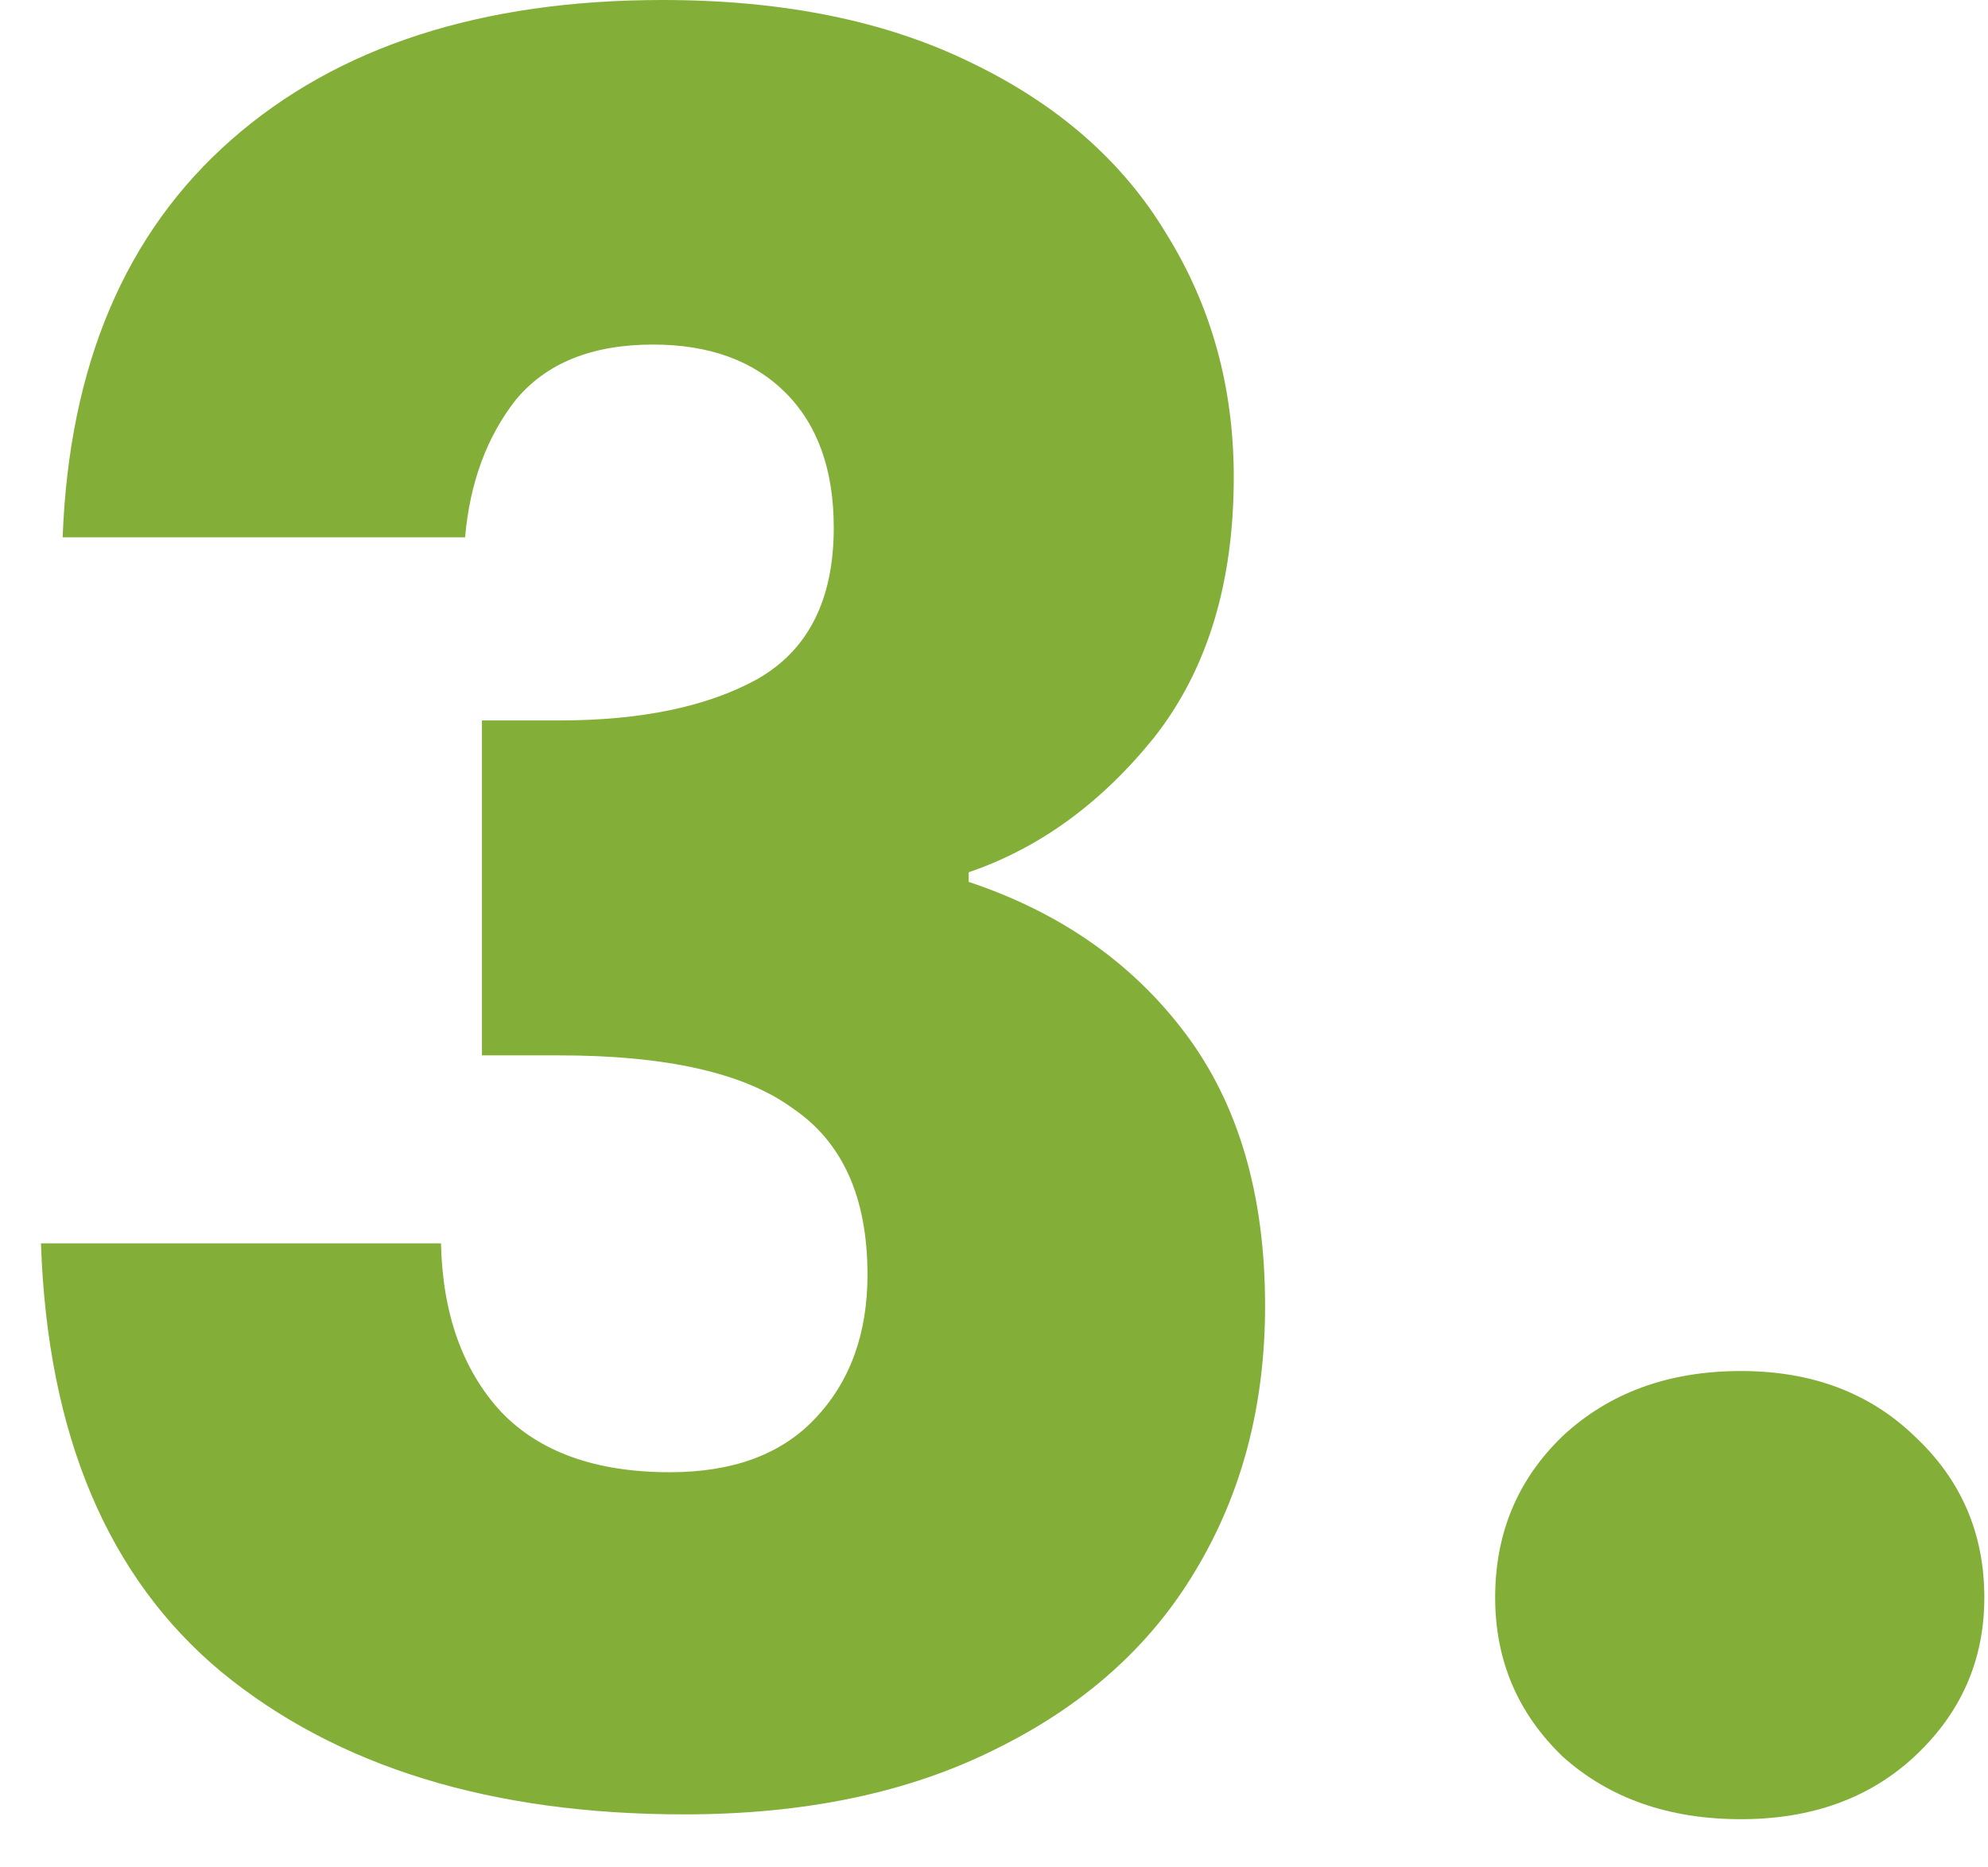 <svg width="33" height="31" viewBox="0 0 33 31" fill="none" xmlns="http://www.w3.org/2000/svg">
<path d="M1.04 8.92C1.147 6.067 2.08 3.867 3.84 2.32C5.6 0.773 7.987 0 11 0C13 0 14.707 0.347 16.12 1.04C17.56 1.733 18.64 2.68 19.36 3.88C20.107 5.08 20.48 6.427 20.48 7.92C20.48 9.68 20.04 11.12 19.16 12.24C18.28 13.333 17.253 14.08 16.08 14.48V14.64C17.6 15.147 18.8 15.987 19.68 17.16C20.56 18.333 21 19.84 21 21.68C21 23.333 20.613 24.8 19.84 26.08C19.093 27.333 17.987 28.32 16.52 29.04C15.08 29.76 13.36 30.12 11.36 30.12C8.16 30.12 5.6 29.333 3.68 27.76C1.787 26.187 0.787 23.813 0.68 20.64H7.32C7.347 21.813 7.68 22.747 8.32 23.44C8.96 24.107 9.893 24.44 11.12 24.44C12.16 24.44 12.96 24.147 13.52 23.56C14.107 22.947 14.4 22.147 14.4 21.16C14.4 19.88 13.987 18.96 13.16 18.4C12.36 17.813 11.067 17.52 9.28 17.52H8V11.96H9.28C10.64 11.96 11.733 11.733 12.56 11.28C13.413 10.8 13.84 9.96 13.84 8.76C13.84 7.8 13.573 7.053 13.04 6.52C12.507 5.987 11.773 5.72 10.84 5.72C9.827 5.72 9.067 6.027 8.56 6.64C8.08 7.253 7.8 8.013 7.72 8.92H1.04Z" fill="#83AF38"/>
<path d="M28.899 30.2C27.699 30.2 26.712 29.853 25.939 29.16C25.192 28.44 24.819 27.56 24.819 26.52C24.819 25.453 25.192 24.56 25.939 23.84C26.712 23.12 27.699 22.76 28.899 22.76C30.072 22.76 31.032 23.12 31.779 23.84C32.552 24.56 32.939 25.453 32.939 26.52C32.939 27.56 32.552 28.44 31.779 29.16C31.032 29.853 30.072 30.2 28.899 30.2Z" fill="#83AF38"/>
</svg>

